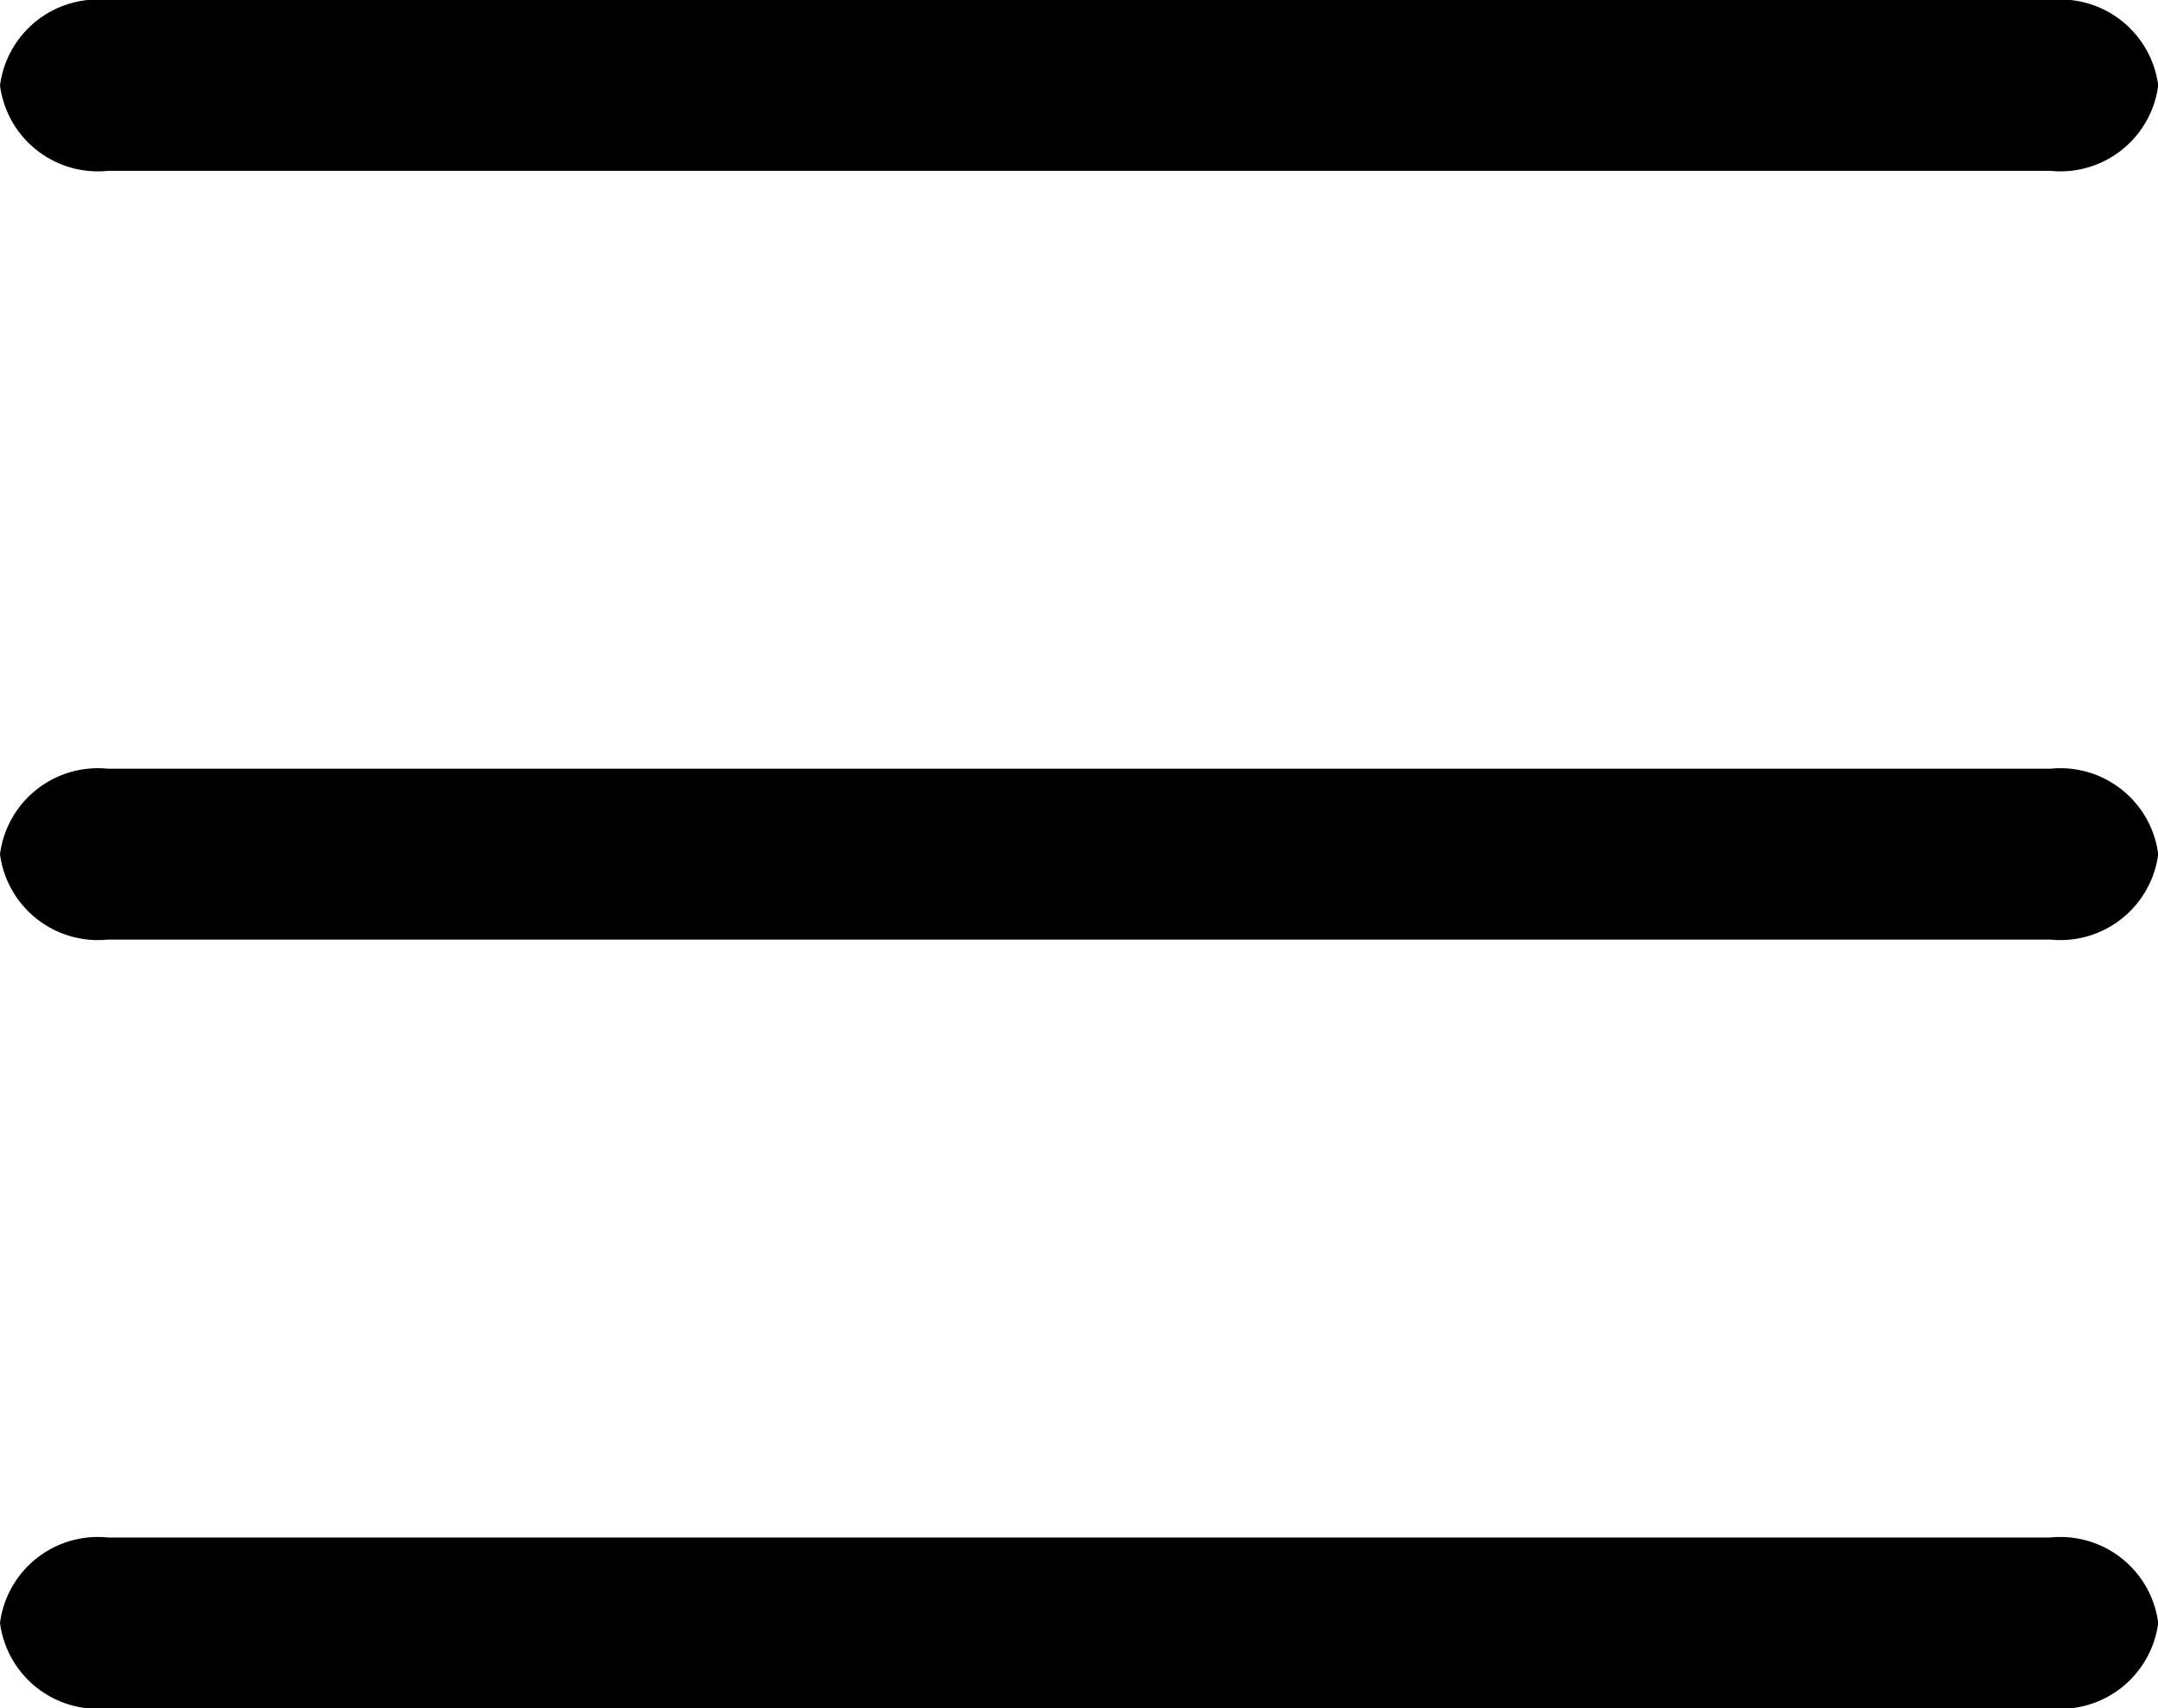 <svg xmlns="http://www.w3.org/2000/svg" width="38.417" height="30.417" viewBox="0 0 38.417 30.417">
  <g id="Group_106" data-name="Group 106" transform="translate(-917.583 -86.292)">
    <g id="Group_103" data-name="Group 103" transform="translate(917.583 86.292)">
      <path id="Path_90" data-name="Path 90" d="M43.5,10.042H8.921A1.757,1.757,0,0,1,7,8.521,1.757,1.757,0,0,1,8.921,7H43.5a1.757,1.757,0,0,1,1.921,1.521A1.757,1.757,0,0,1,43.5,10.042Z" transform="translate(-7 -7)"/>
    </g>
    <g id="Group_104" data-name="Group 104" transform="translate(917.583 99.979)">
      <path id="Path_91" data-name="Path 91" d="M43.5,14.542H8.921A1.757,1.757,0,0,1,7,13.021,1.757,1.757,0,0,1,8.921,11.5H43.5a1.757,1.757,0,0,1,1.921,1.521A1.757,1.757,0,0,1,43.5,14.542Z" transform="translate(-7 -11.5)"/>
    </g>
    <g id="Group_105" data-name="Group 105" transform="translate(917.583 113.667)">
      <path id="Path_92" data-name="Path 92" d="M43.5,19.042H8.921A1.757,1.757,0,0,1,7,17.521,1.757,1.757,0,0,1,8.921,16H43.5a1.757,1.757,0,0,1,1.921,1.521A1.757,1.757,0,0,1,43.5,19.042Z" transform="translate(-7 -16)"/>
    </g>
  </g>
</svg>

